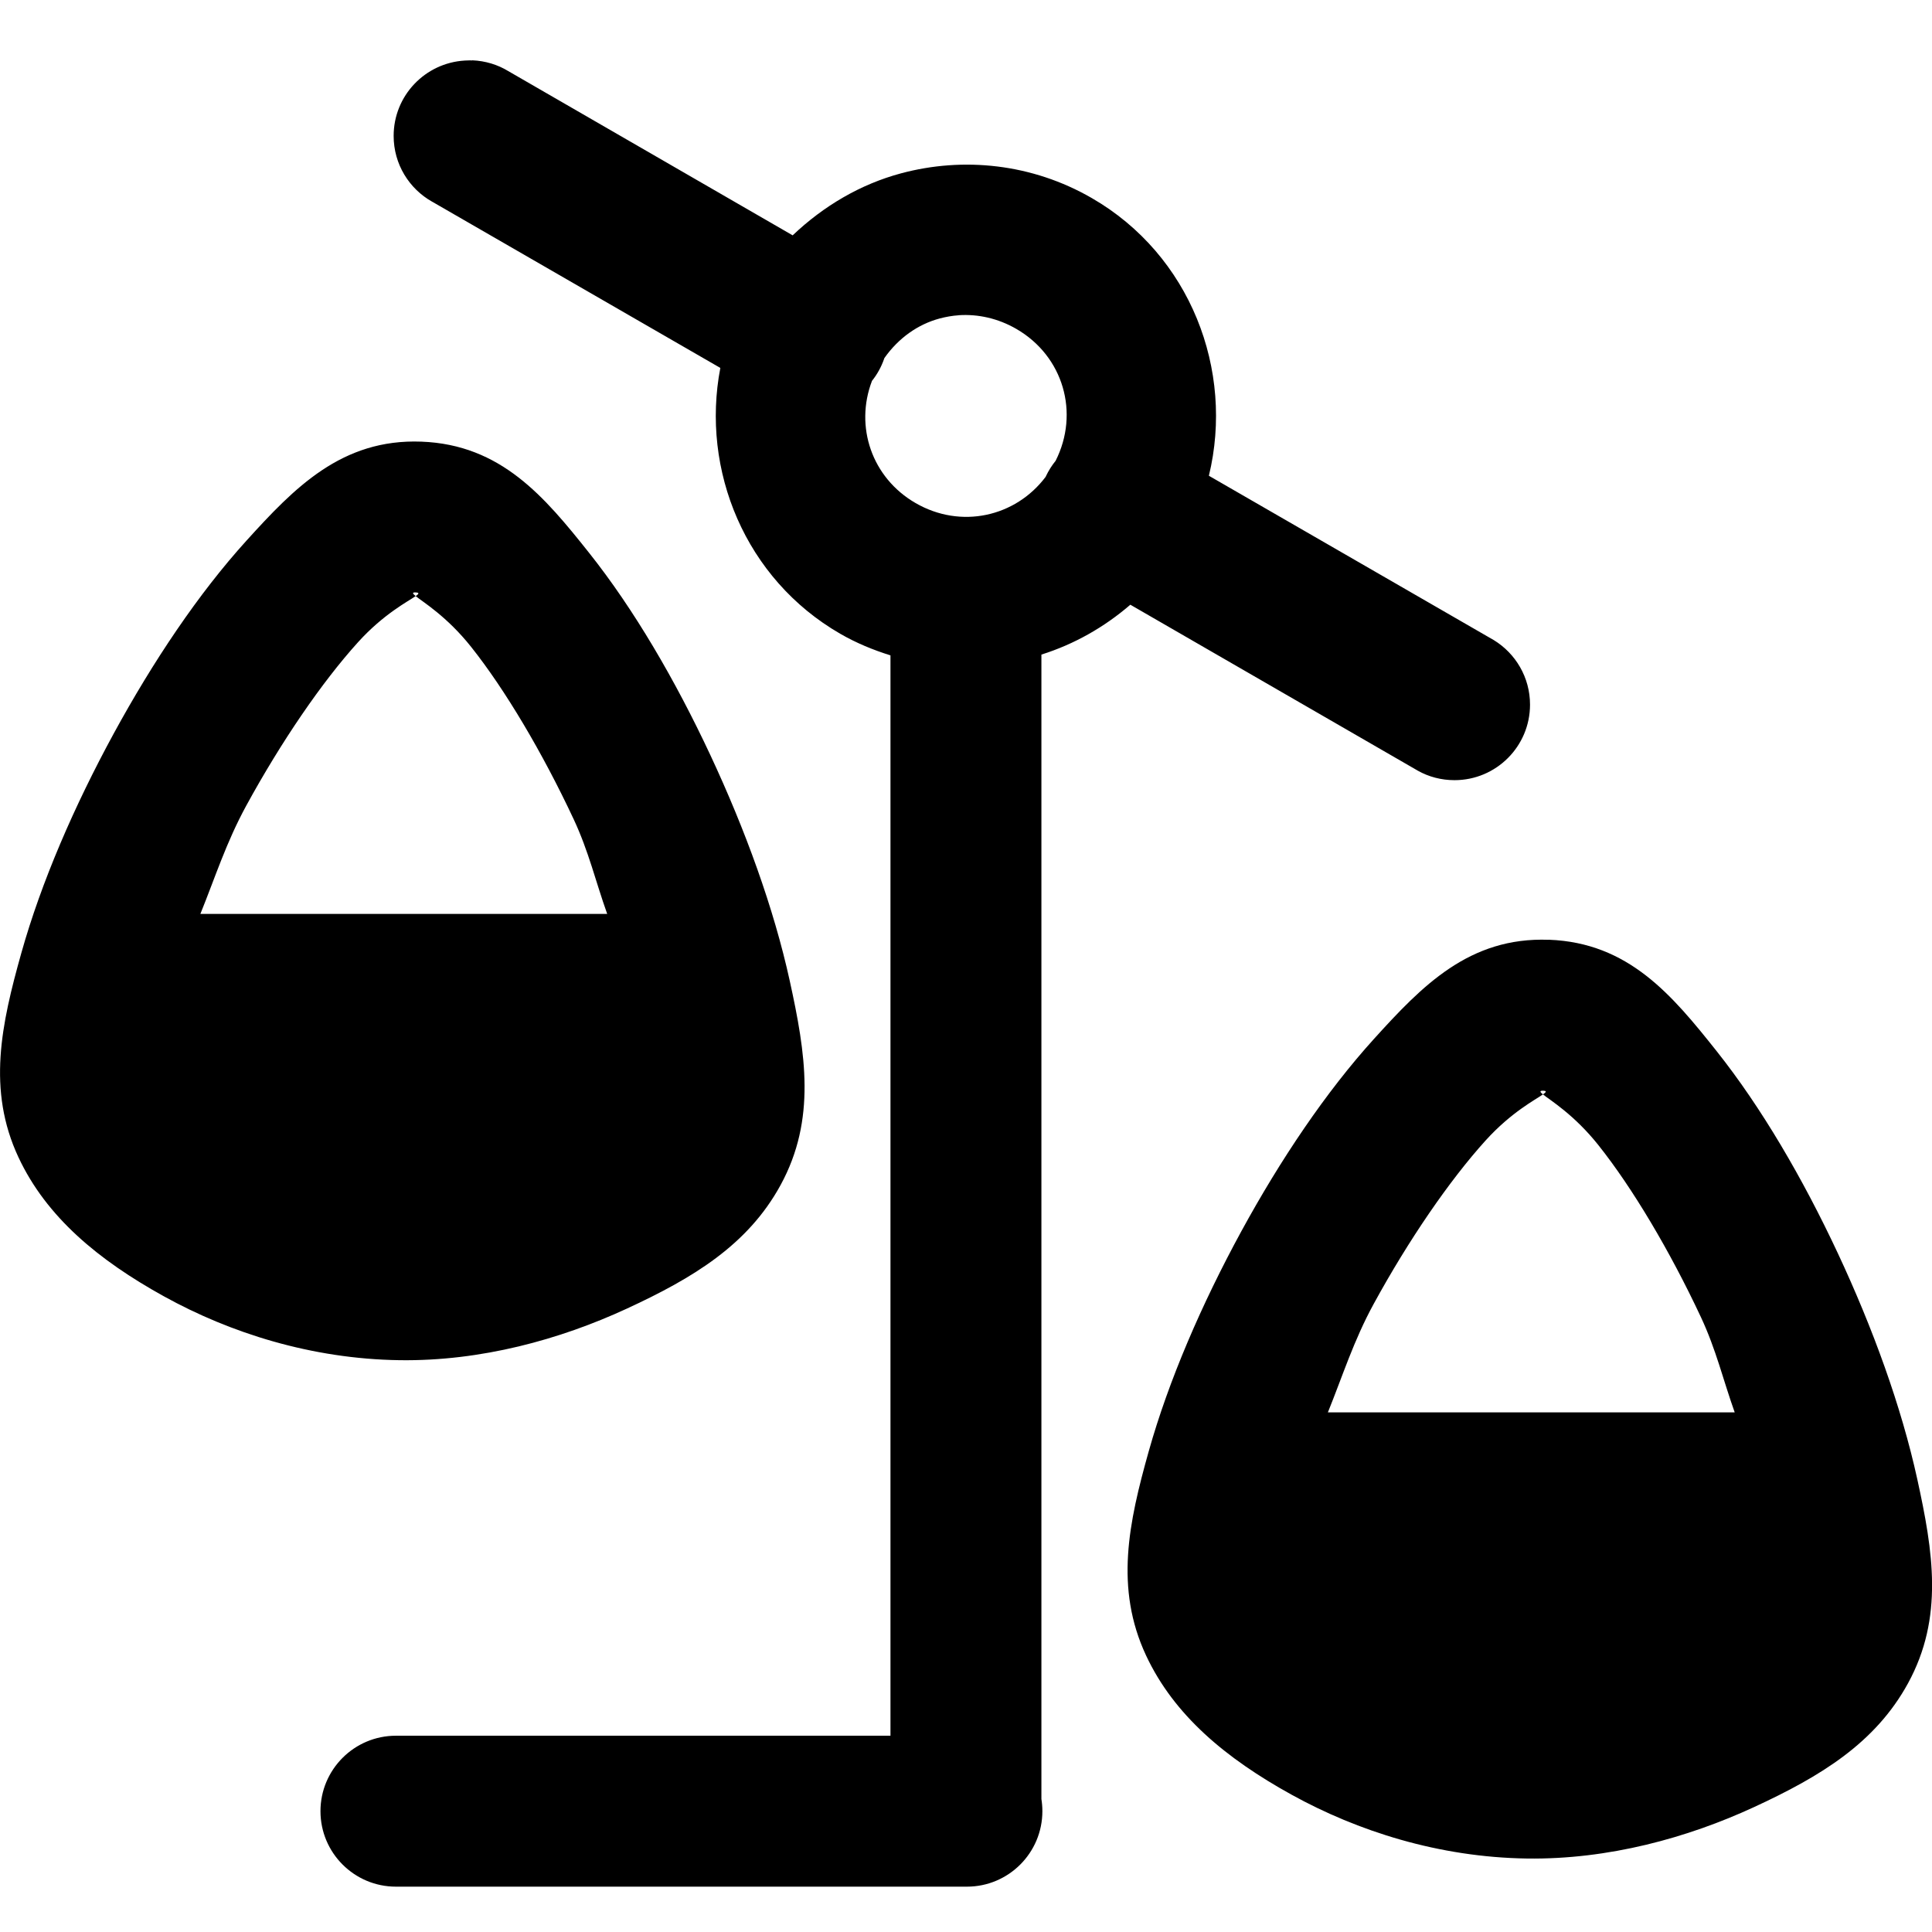 <!-- Generated by IcoMoon.io -->
<svg version="1.1" xmlns="http://www.w3.org/2000/svg" width="32" height="32" viewBox="0 0 32 32">
<title>balance-right-r</title>
<path d="M7.821 1.001c-0.012 0-0.027-0.001-0.042-0.001-0.029 0-0.057 0.001-0.085 0.003h0.004c-0.659 0.039-1.178 0.583-1.178 1.248 0 0.468 0.257 0.876 0.638 1.090l0.006 0.003 4.767 2.75c-0.325 1.695 0.413 3.495 1.984 4.402 0.268 0.155 0.549 0.27 0.834 0.359v17.894h-8.173c-0.005 0-0.011 0-0.018 0-0.69 0-1.25 0.56-1.25 1.25s0.56 1.25 1.25 1.25c0.006 0 0.012 0 0.019 0h9.422c0.005 0 0.010 0 0.016 0 0.69 0 1.25-0.56 1.25-1.25 0-0.071-0.006-0.141-0.017-0.208l0.001 0.007v-18.956c0.539-0.17 1.037-0.45 1.473-0.826l4.767 2.752c0.174 0.097 0.381 0.154 0.602 0.154 0.691 0 1.251-0.56 1.251-1.251 0-0.451-0.239-0.847-0.597-1.067l-0.005-0.003-4.717-2.721c0.424-1.751-0.308-3.658-1.939-4.599-0.99-0.572-2.128-0.687-3.16-0.41-0.669 0.179-1.282 0.539-1.795 1.027l-4.715-2.723c-0.17-0.103-0.373-0.167-0.591-0.176h-0.002zM15.879 5.221c0.319-0.021 0.651 0.051 0.955 0.227 0.78 0.451 1.050 1.393 0.65 2.185-0.062 0.076-0.117 0.163-0.161 0.256l-0.003 0.008c-0.503 0.668-1.407 0.867-2.154 0.436-0.728-0.42-1.012-1.269-0.723-2.025 0.086-0.107 0.155-0.232 0.202-0.368l0.003-0.009c0.233-0.331 0.554-0.559 0.916-0.656 0.102-0.027 0.208-0.046 0.314-0.053zM6.979 7.315c-1.319-0.050-2.104 0.765-2.898 1.641s-1.545 1.997-2.197 3.193c-0.652 1.197-1.2 2.458-1.531 3.637s-0.57 2.265-0.047 3.383c0.463 0.989 1.324 1.703 2.414 2.305s2.436 1.034 3.898 1.055c1.35 0.019 2.658-0.343 3.76-0.852s2.009-1.056 2.551-2.049c0.593-1.087 0.415-2.181 0.152-3.381s-0.735-2.5-1.316-3.742c-0.581-1.242-1.266-2.415-2.006-3.346s-1.46-1.794-2.779-1.844zM6.885 9.813c0.067 0.002 0.052 0.024 0 0.061 0.122 0.098 0.518 0.337 0.918 0.84 0.563 0.708 1.182 1.752 1.697 2.851 0.252 0.538 0.365 1.035 0.557 1.572h-6.738c0.245-0.605 0.428-1.185 0.76-1.793 0.577-1.057 1.253-2.047 1.853-2.709 0.425-0.469 0.828-0.674 0.953-0.762-0.050-0.040-0.066-0.063 0-0.061zM25.654 15.566c-1.319-0.050-2.102 0.765-2.896 1.641s-1.549 1.997-2.201 3.193c-0.652 1.197-1.2 2.462-1.531 3.64s-0.566 2.263-0.043 3.381c0.463 0.989 1.32 1.703 2.41 2.305s2.436 1.036 3.898 1.057c1.35 0.019 2.66-0.343 3.762-0.852s2.009-1.060 2.551-2.053c0.593-1.087 0.415-2.179 0.152-3.379s-0.735-2.5-1.316-3.742c-0.581-1.242-1.268-2.417-2.008-3.348s-1.458-1.794-2.777-1.844zM25.56 18.066c0.067 0.003 0.048 0.024-0.004 0.061 0.121 0.097 0.519 0.337 0.92 0.842 0.563 0.708 1.182 1.748 1.697 2.848 0.252 0.539 0.367 1.038 0.559 1.576h-6.738c0.245-0.605 0.426-1.187 0.758-1.795 0.577-1.057 1.257-2.049 1.857-2.711 0.424-0.467 0.822-0.672 0.947-0.76-0.049-0.039-0.062-0.063 0.004-0.061z"></path>
</svg>
